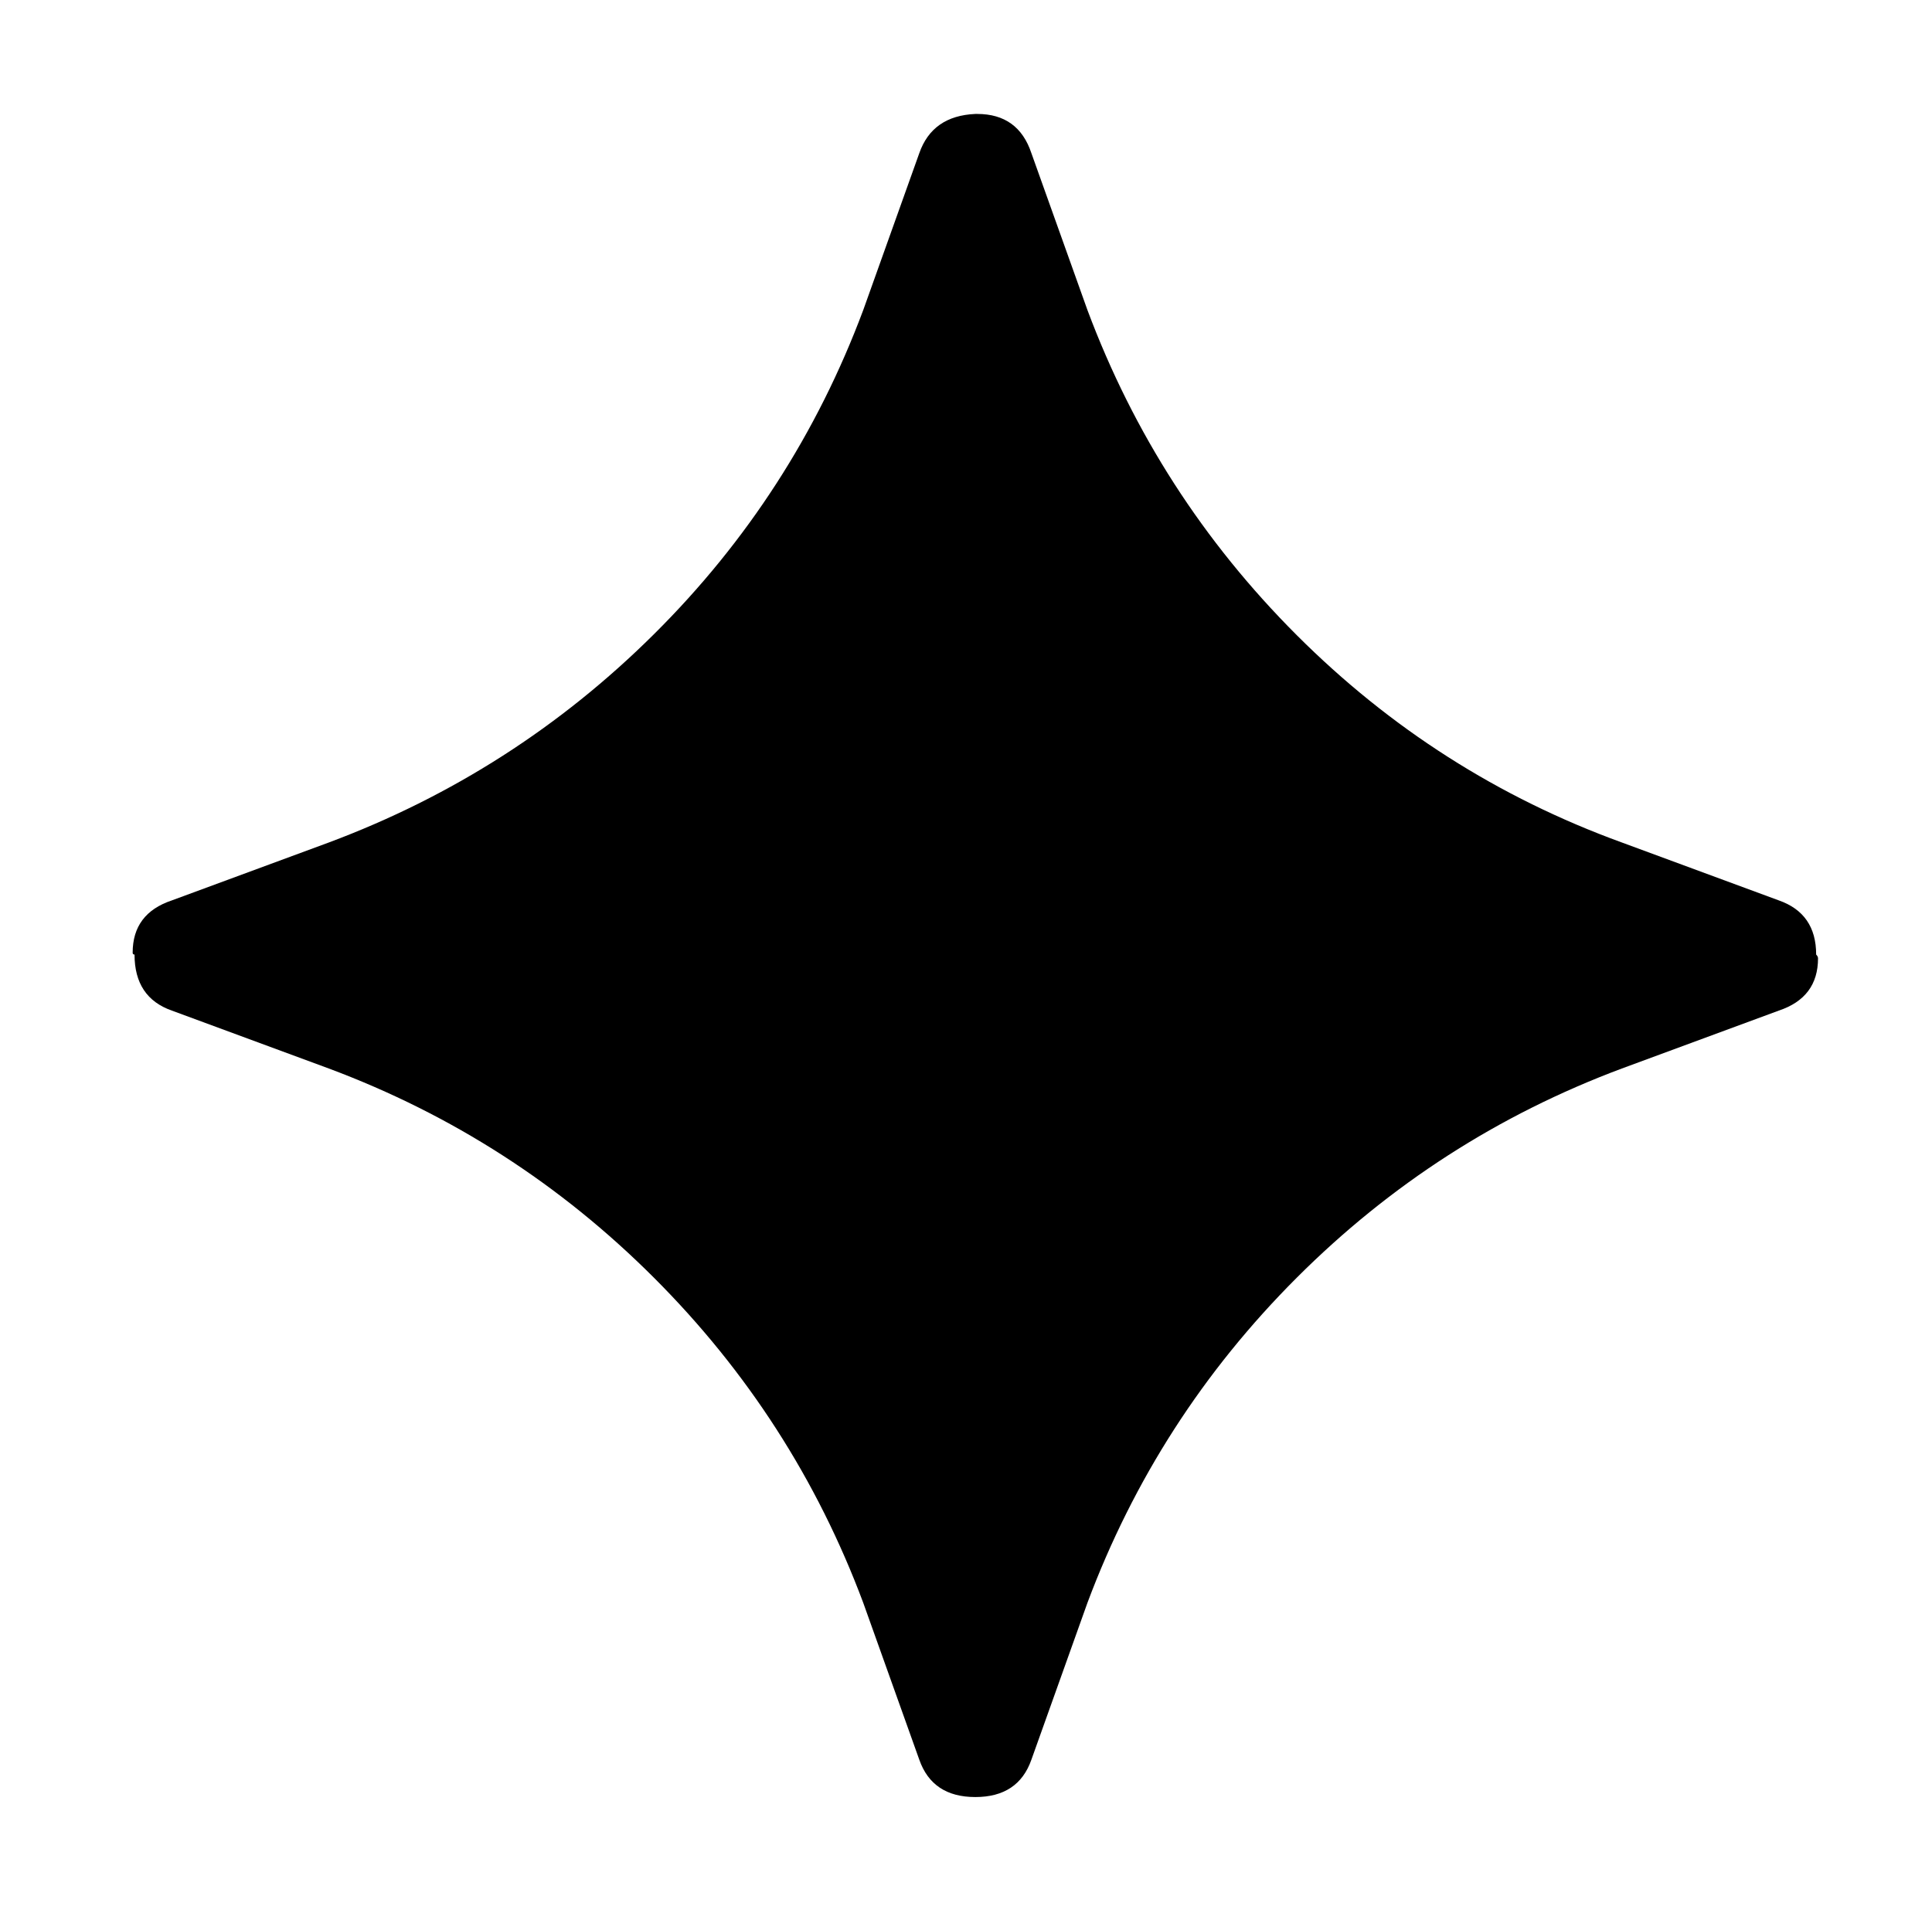 <?xml version="1.0" standalone="no"?>
<!DOCTYPE svg PUBLIC "-//W3C//DTD SVG 1.1//EN" "http://www.w3.org/Graphics/SVG/1.1/DTD/svg11.dtd" >
<svg xmlns="http://www.w3.org/2000/svg" xmlns:xlink="http://www.w3.org/1999/xlink" version="1.1" viewBox="-10 0 1034 1024">
   <path fill="currentColor"
d="M482 82q7 -20 30 -21h1q22 0 29 21l30 84q37 99 112 174t174 111l84 31q20 7 20 29q1 1 1 2q0 21 -21 28l-84 31q-99 37 -174 112t-112 174l-30 84q-7 20 -30 20t-30 -20l-30 -84q-37 -99 -112 -174t-174 -112l-84 -31q-20 -7 -20 -30q-1 0 -1 -1q0 -21 21 -28l84 -31
q99 -37 174 -111.5t112 -173.5z" />
</svg>
